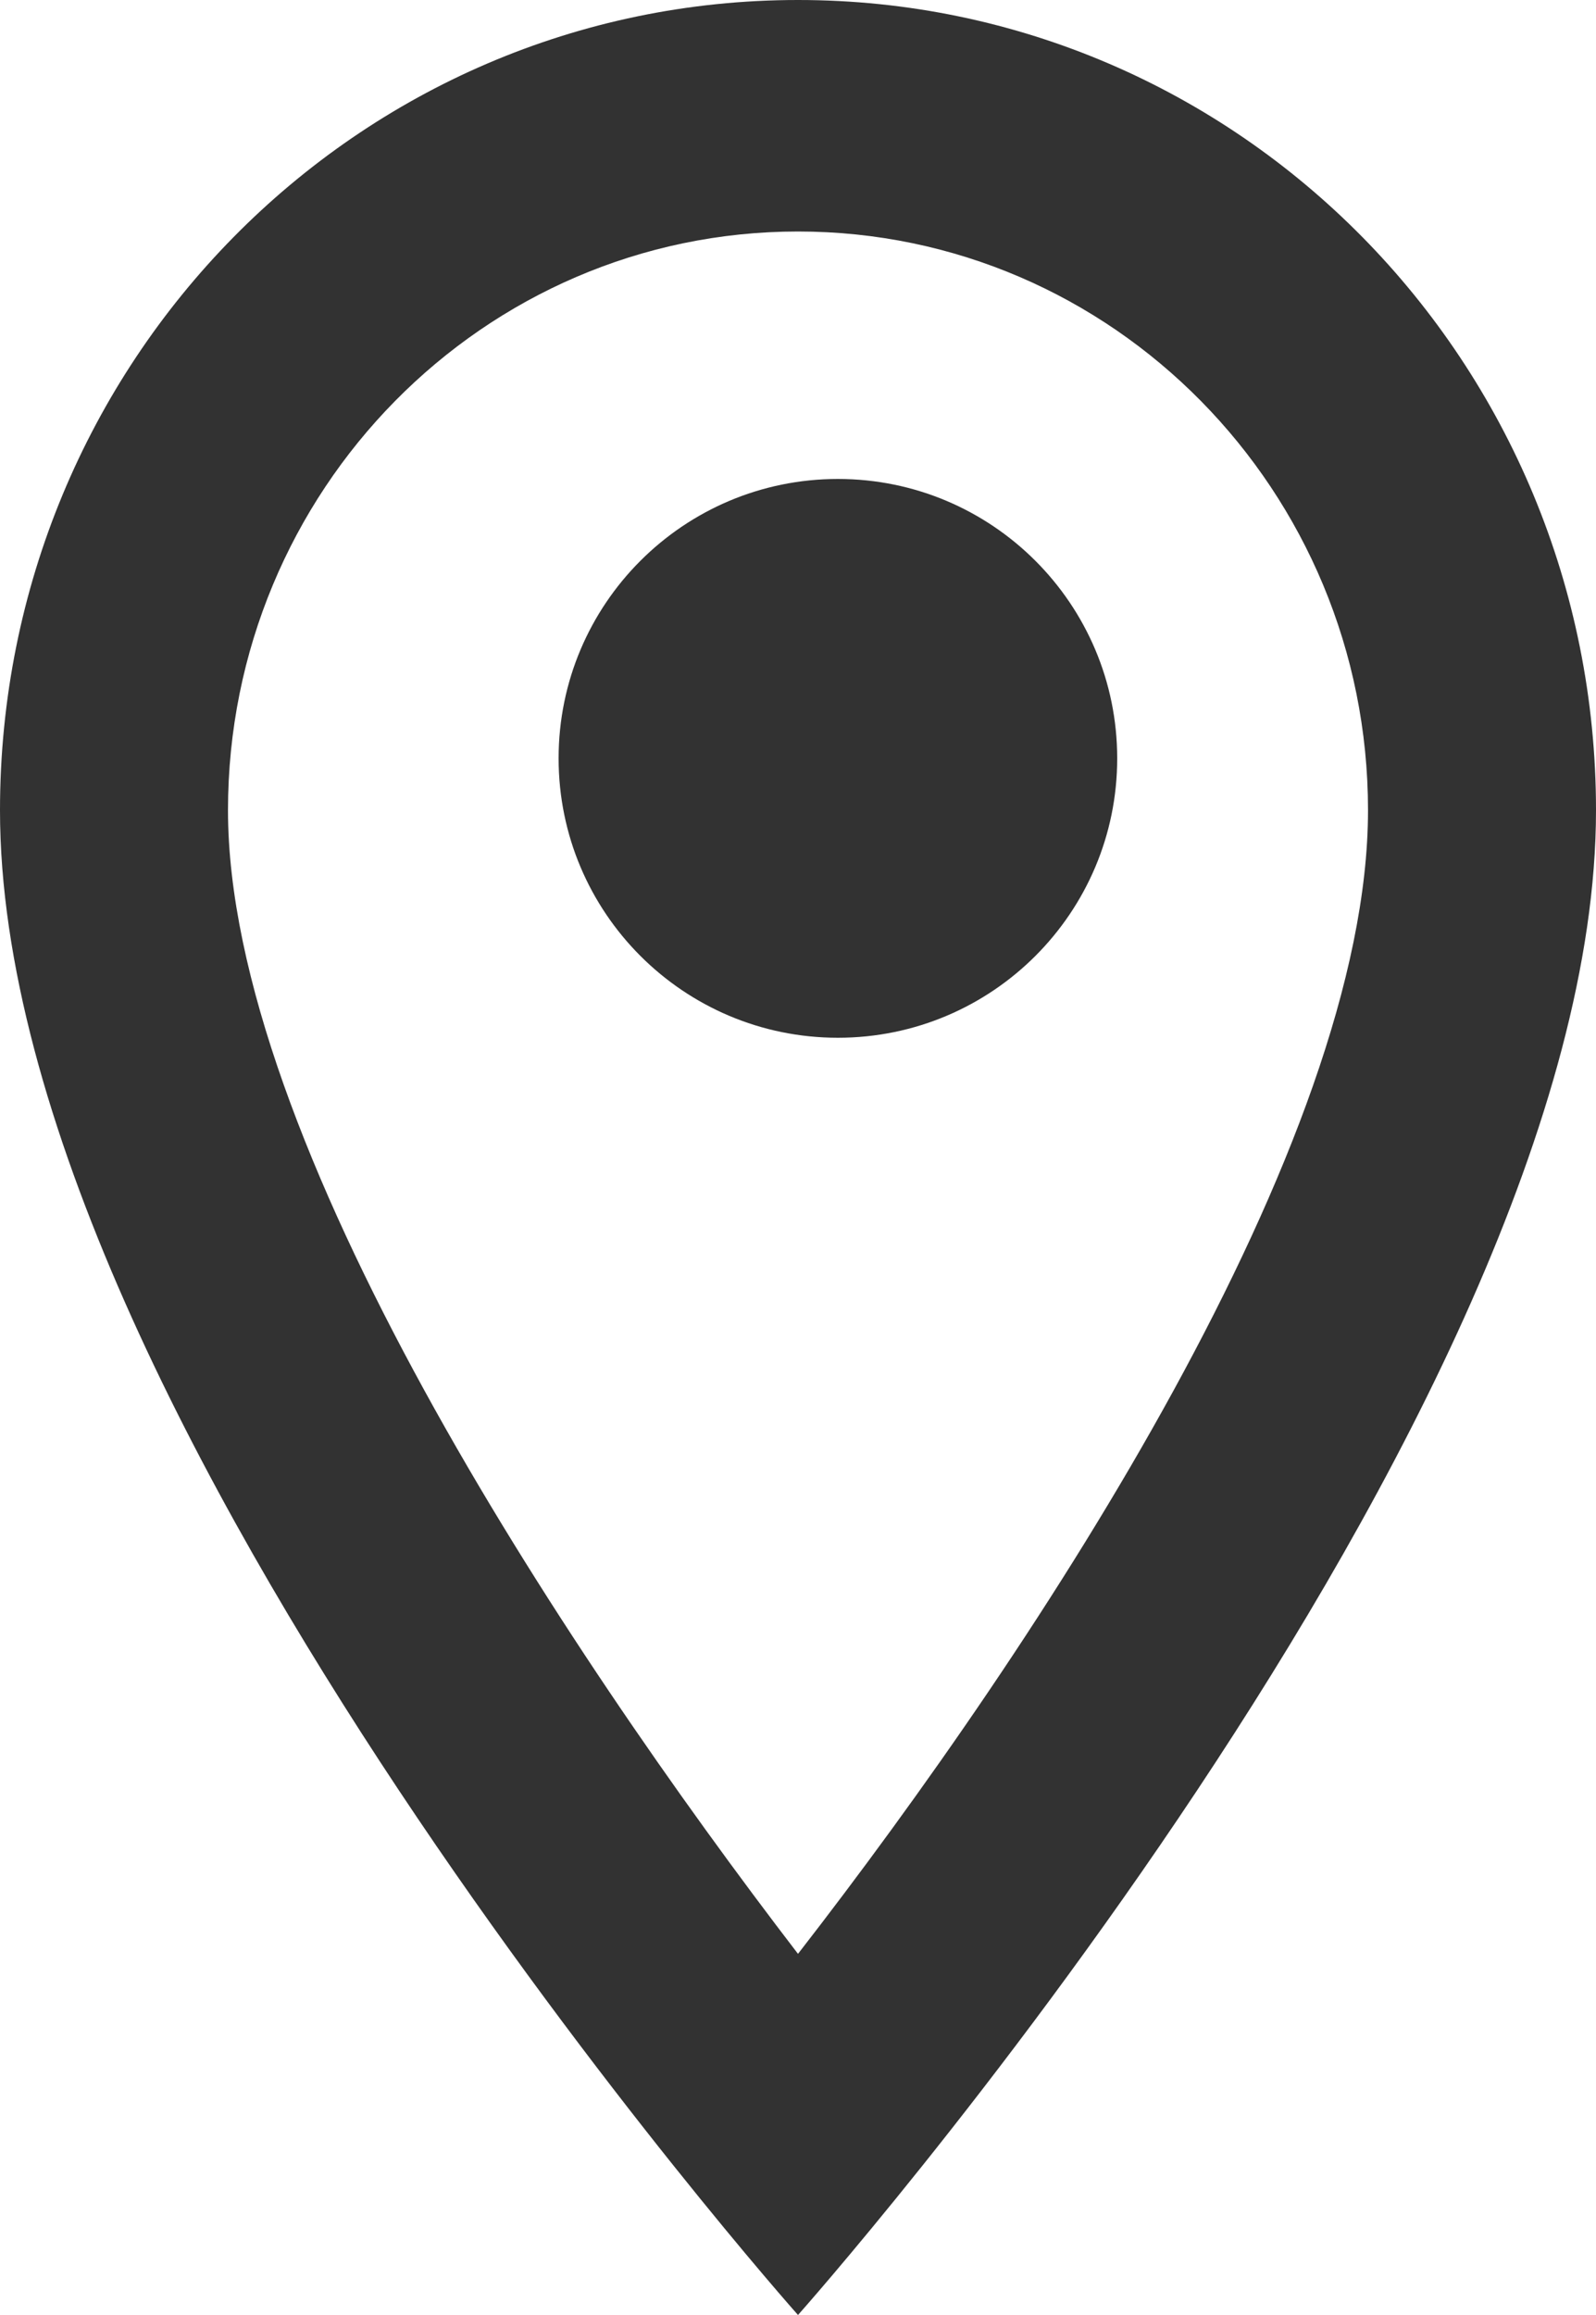 <svg width="20" height="29" viewBox="0 0 20 29" fill="none" xmlns="http://www.w3.org/2000/svg">
<path d="M10 0C4.471 0 0 4.538 0 10.15C0 17.762 10 29 10 29C10 29 20 17.762 20 10.15C20 4.538 15.529 0 10 0ZM2.857 10.15C2.857 6.148 6.057 2.9 10 2.9C13.943 2.9 17.143 6.148 17.143 10.15C17.143 14.326 13.029 20.576 10 24.476C7.029 20.605 2.857 14.283 2.857 10.15Z" fill="#323232"/>
<path d="M10.5 13C12.433 13 14 11.433 14 9.5C14 7.567 12.433 6 10.5 6C8.567 6 7 7.567 7 9.5C7 11.433 8.567 13 10.5 13Z" fill="#323232"/>
</svg>

